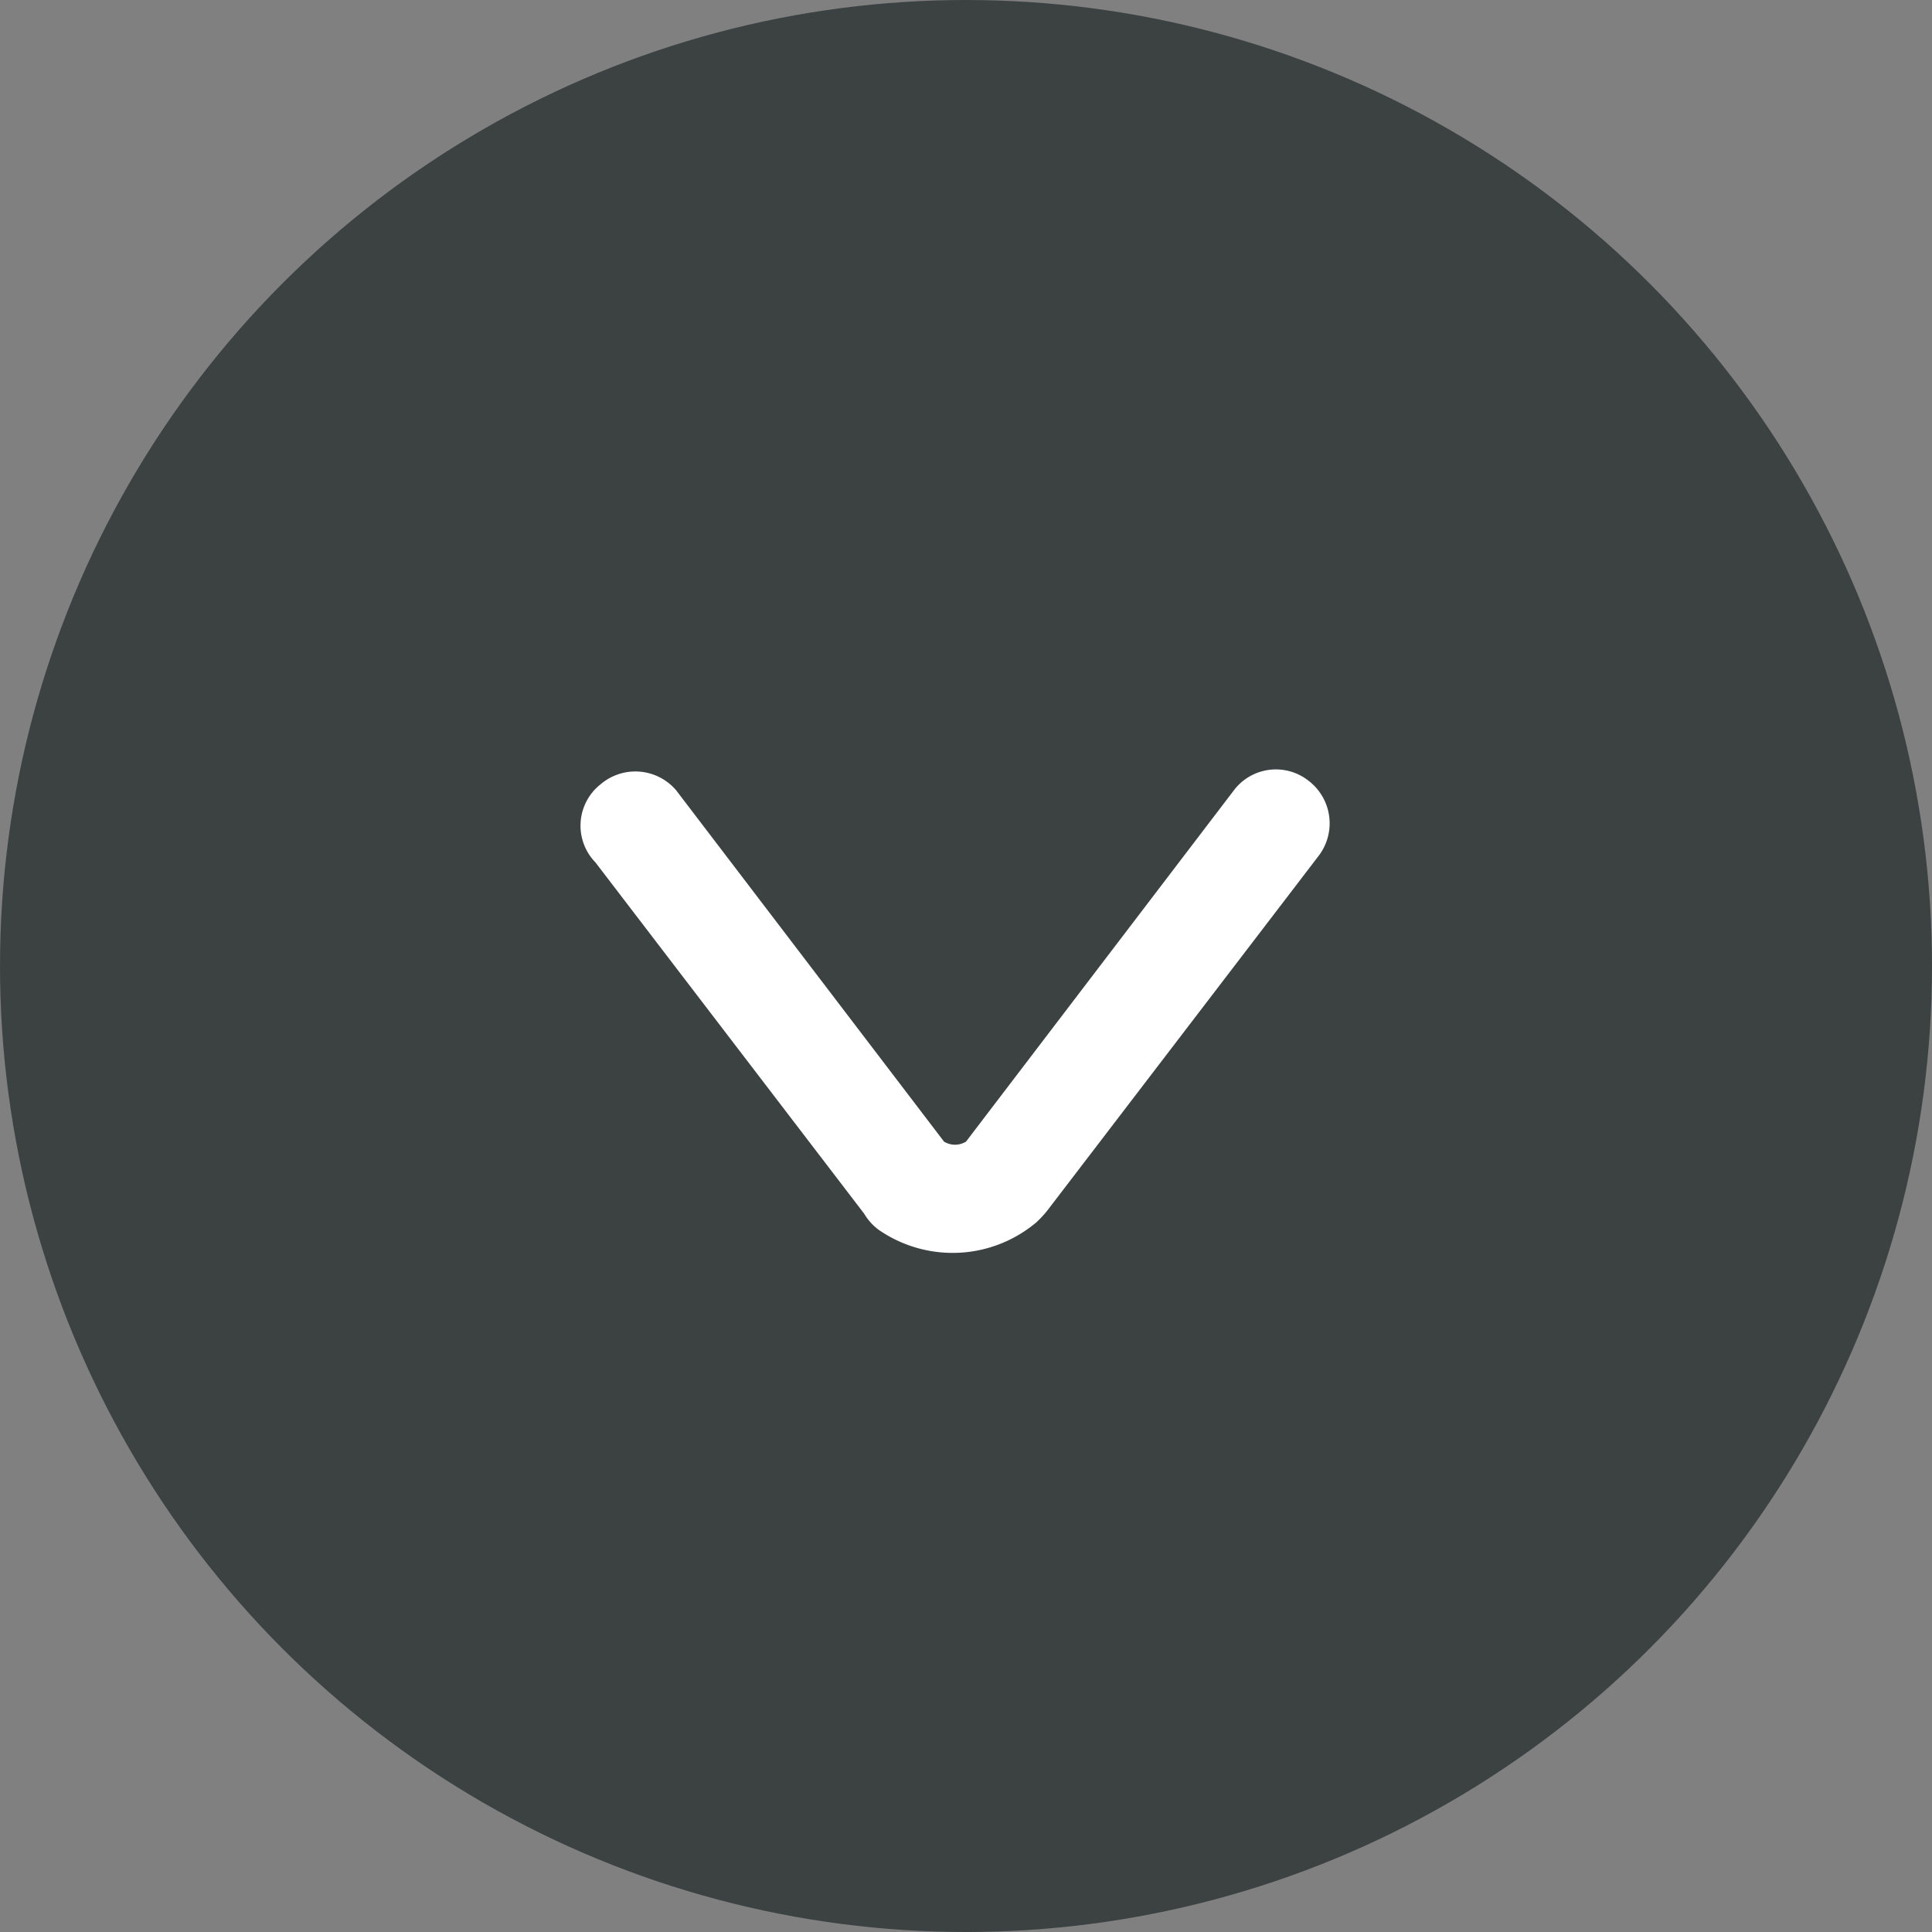 <svg xmlns="http://www.w3.org/2000/svg" width="22" height="22" viewBox="0 0 22 22">
  <rect x="0" y="0" width="22" height="22" fill="#808080" stroke="none"/>
  <defs>
    <style>
      .a {
        fill: #3c4242;
      }

      .b {
        fill: #fff;
        fill-rule: evenodd;
      }
    </style>
  </defs>
  <title>Ресурс 1</title>
  <g>
    <circle class="a" cx="11" cy="11" r="11"/>
    <path class="b" d="M6.84,8.93A.61.61,0,0,1,7.7,9l3.05,4A.24.24,0,0,0,11,13l3.05-4a.6.6,0,0,1,.85-.11.61.61,0,0,1,.12.85l-3.06,4a1.22,1.22,0,0,1-.16.18A1.48,1.48,0,0,1,10,14a.63.63,0,0,1-.16-.18l-3.06-4A.6.6,0,0,1,6.84,8.93Z"/>
  </g>
</svg>
